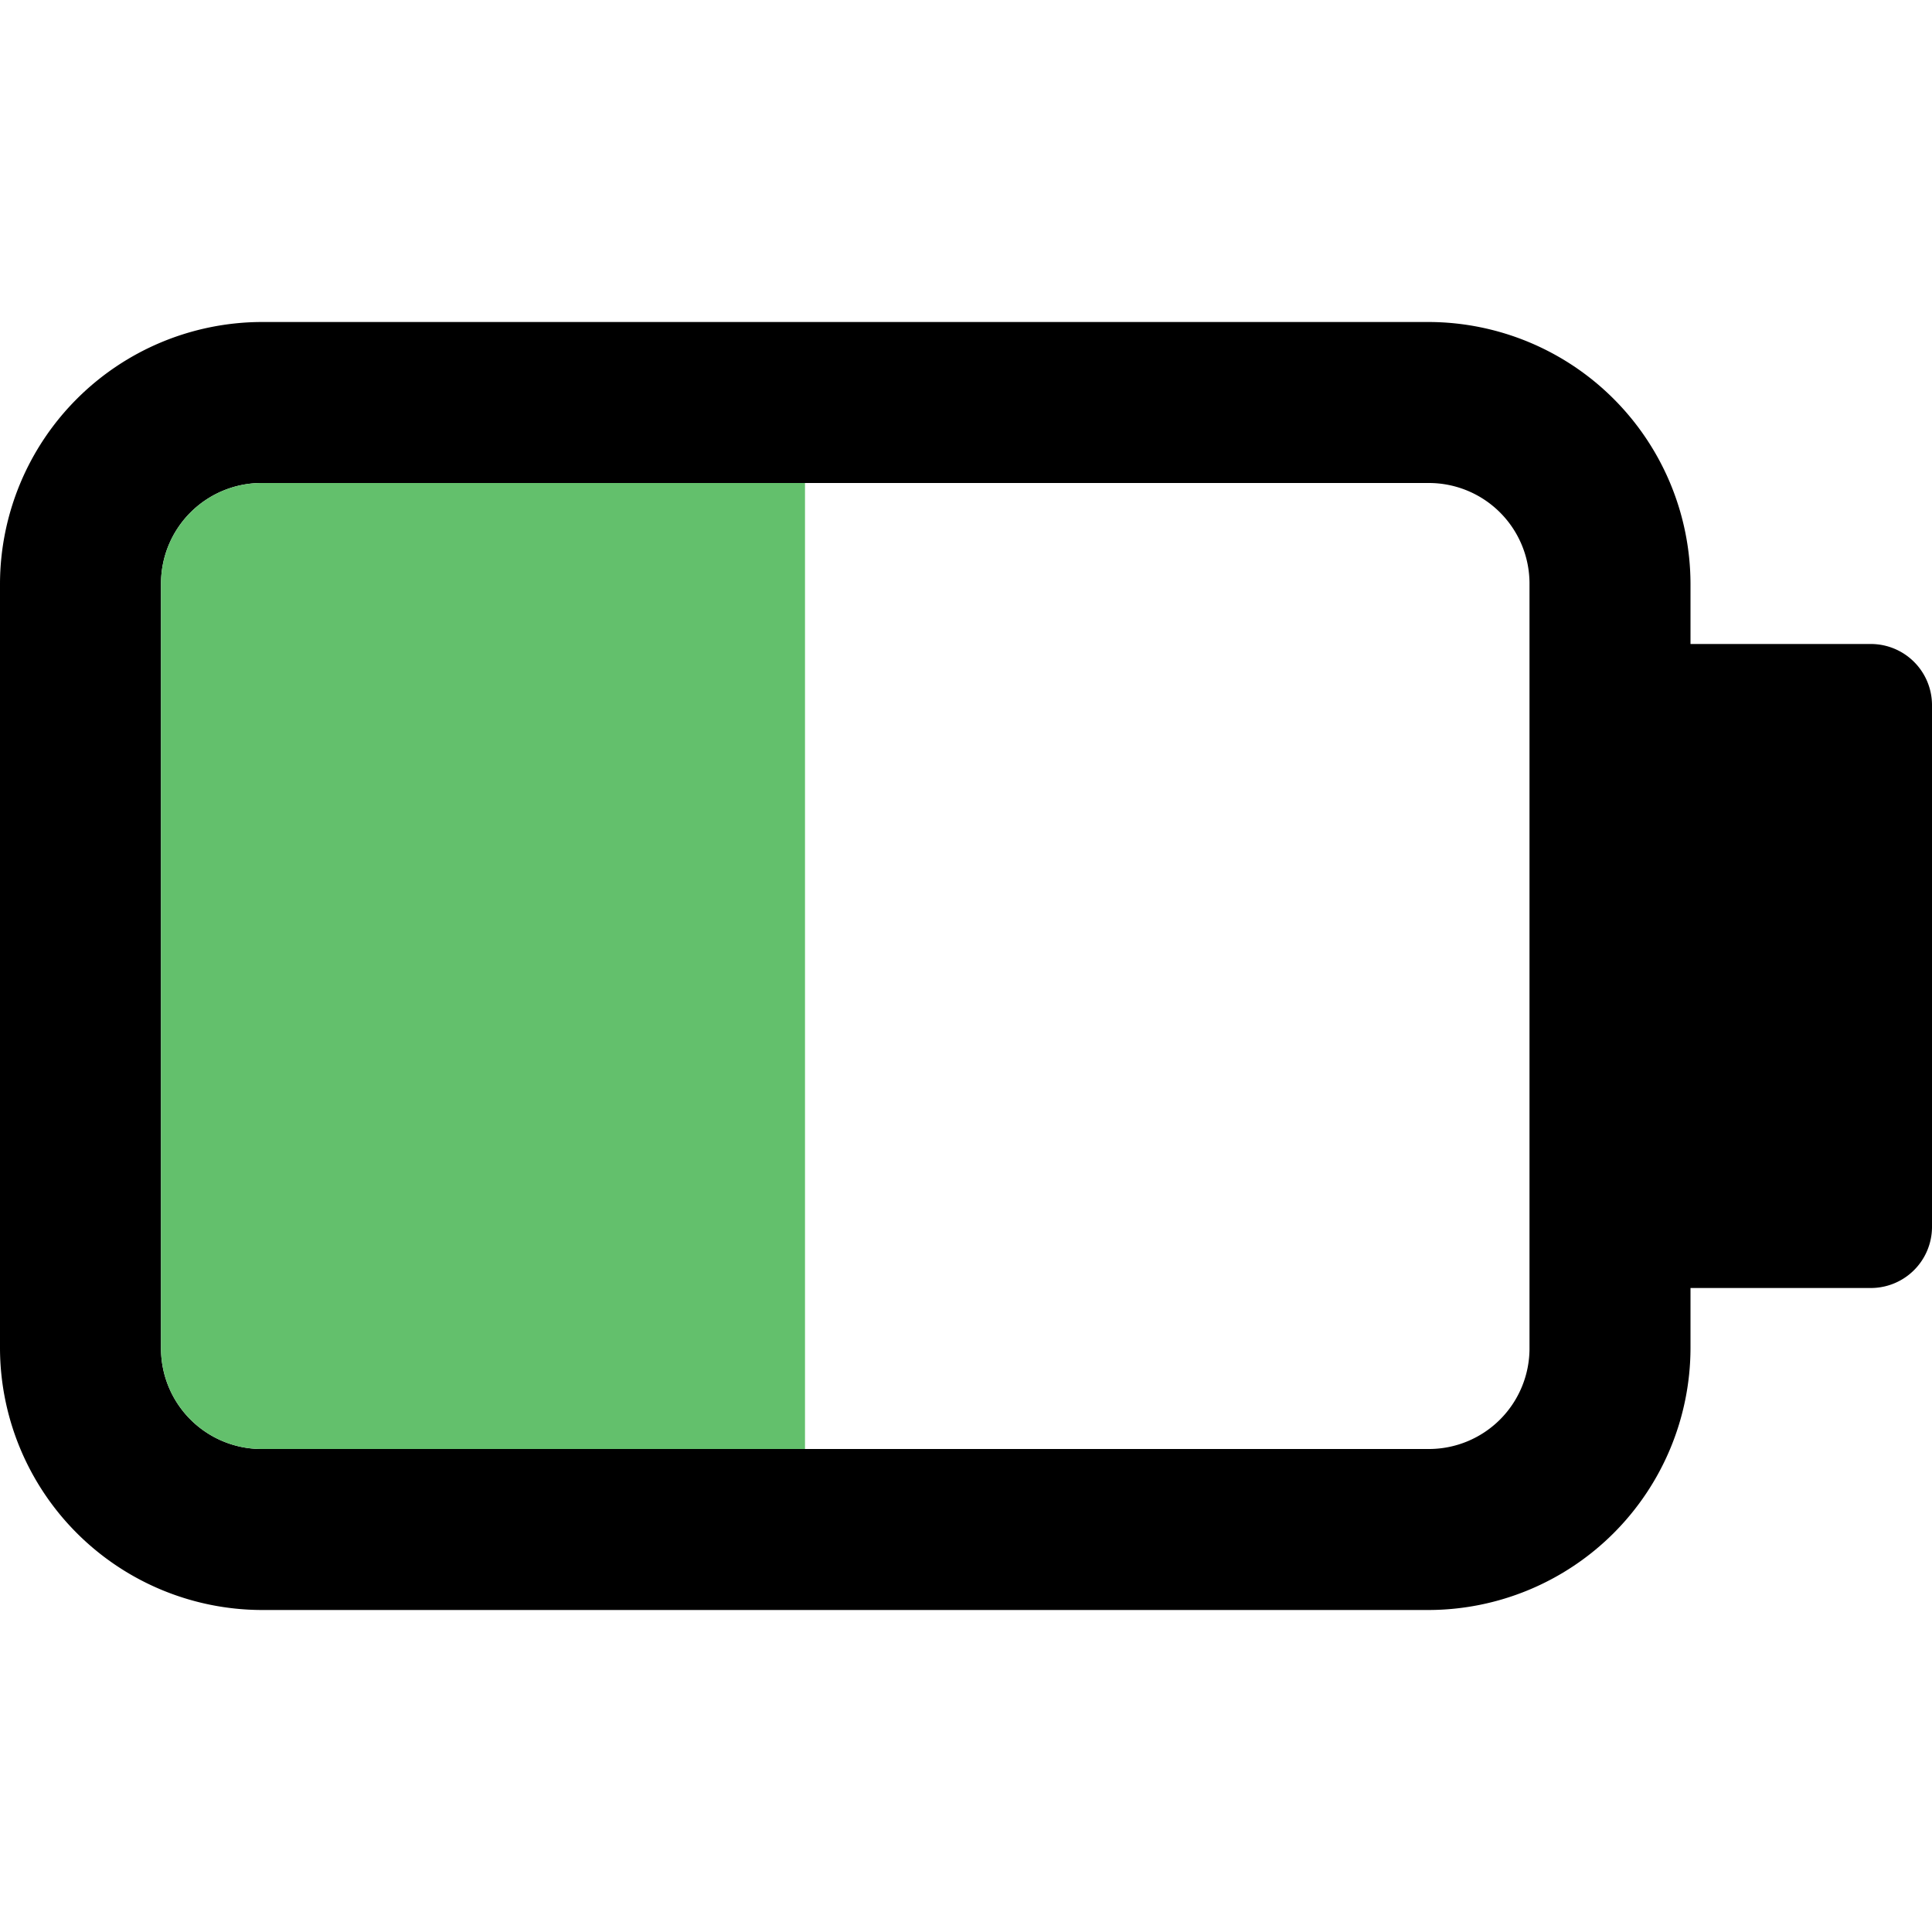 <svg id="Layer_1" data-name="Layer 1" xmlns="http://www.w3.org/2000/svg" width="24" height="24" viewBox="0 0 24 24"><g id="Battery_50_-_24" data-name="Battery 50% - 24"><path d="M23.25,8H21V7.25A3.26,3.26,0,0,0,17.75,4H3.25A3.26,3.26,0,0,0,0,7.25v9.5A3.26,3.26,0,0,0,3.25,20h14.5A3.26,3.26,0,0,0,21,16.75V16h2.25a.76.76,0,0,0,.75-.75V8.75A.76.76,0,0,0,23.25,8ZM19,16.75A1.25,1.25,0,0,1,17.75,18H3.25A1.25,1.25,0,0,1,2,16.75V7.25A1.25,1.25,0,0,1,3.25,6h14.5A1.25,1.25,0,0,1,19,7.25Z"/><path d="M2,16.75V7.25A1.25,1.25,0,0,1,3.25,6H10V18H3.25A1.25,1.25,0,0,1,2,16.75Z" fill="#63c06c"/></g></svg>
